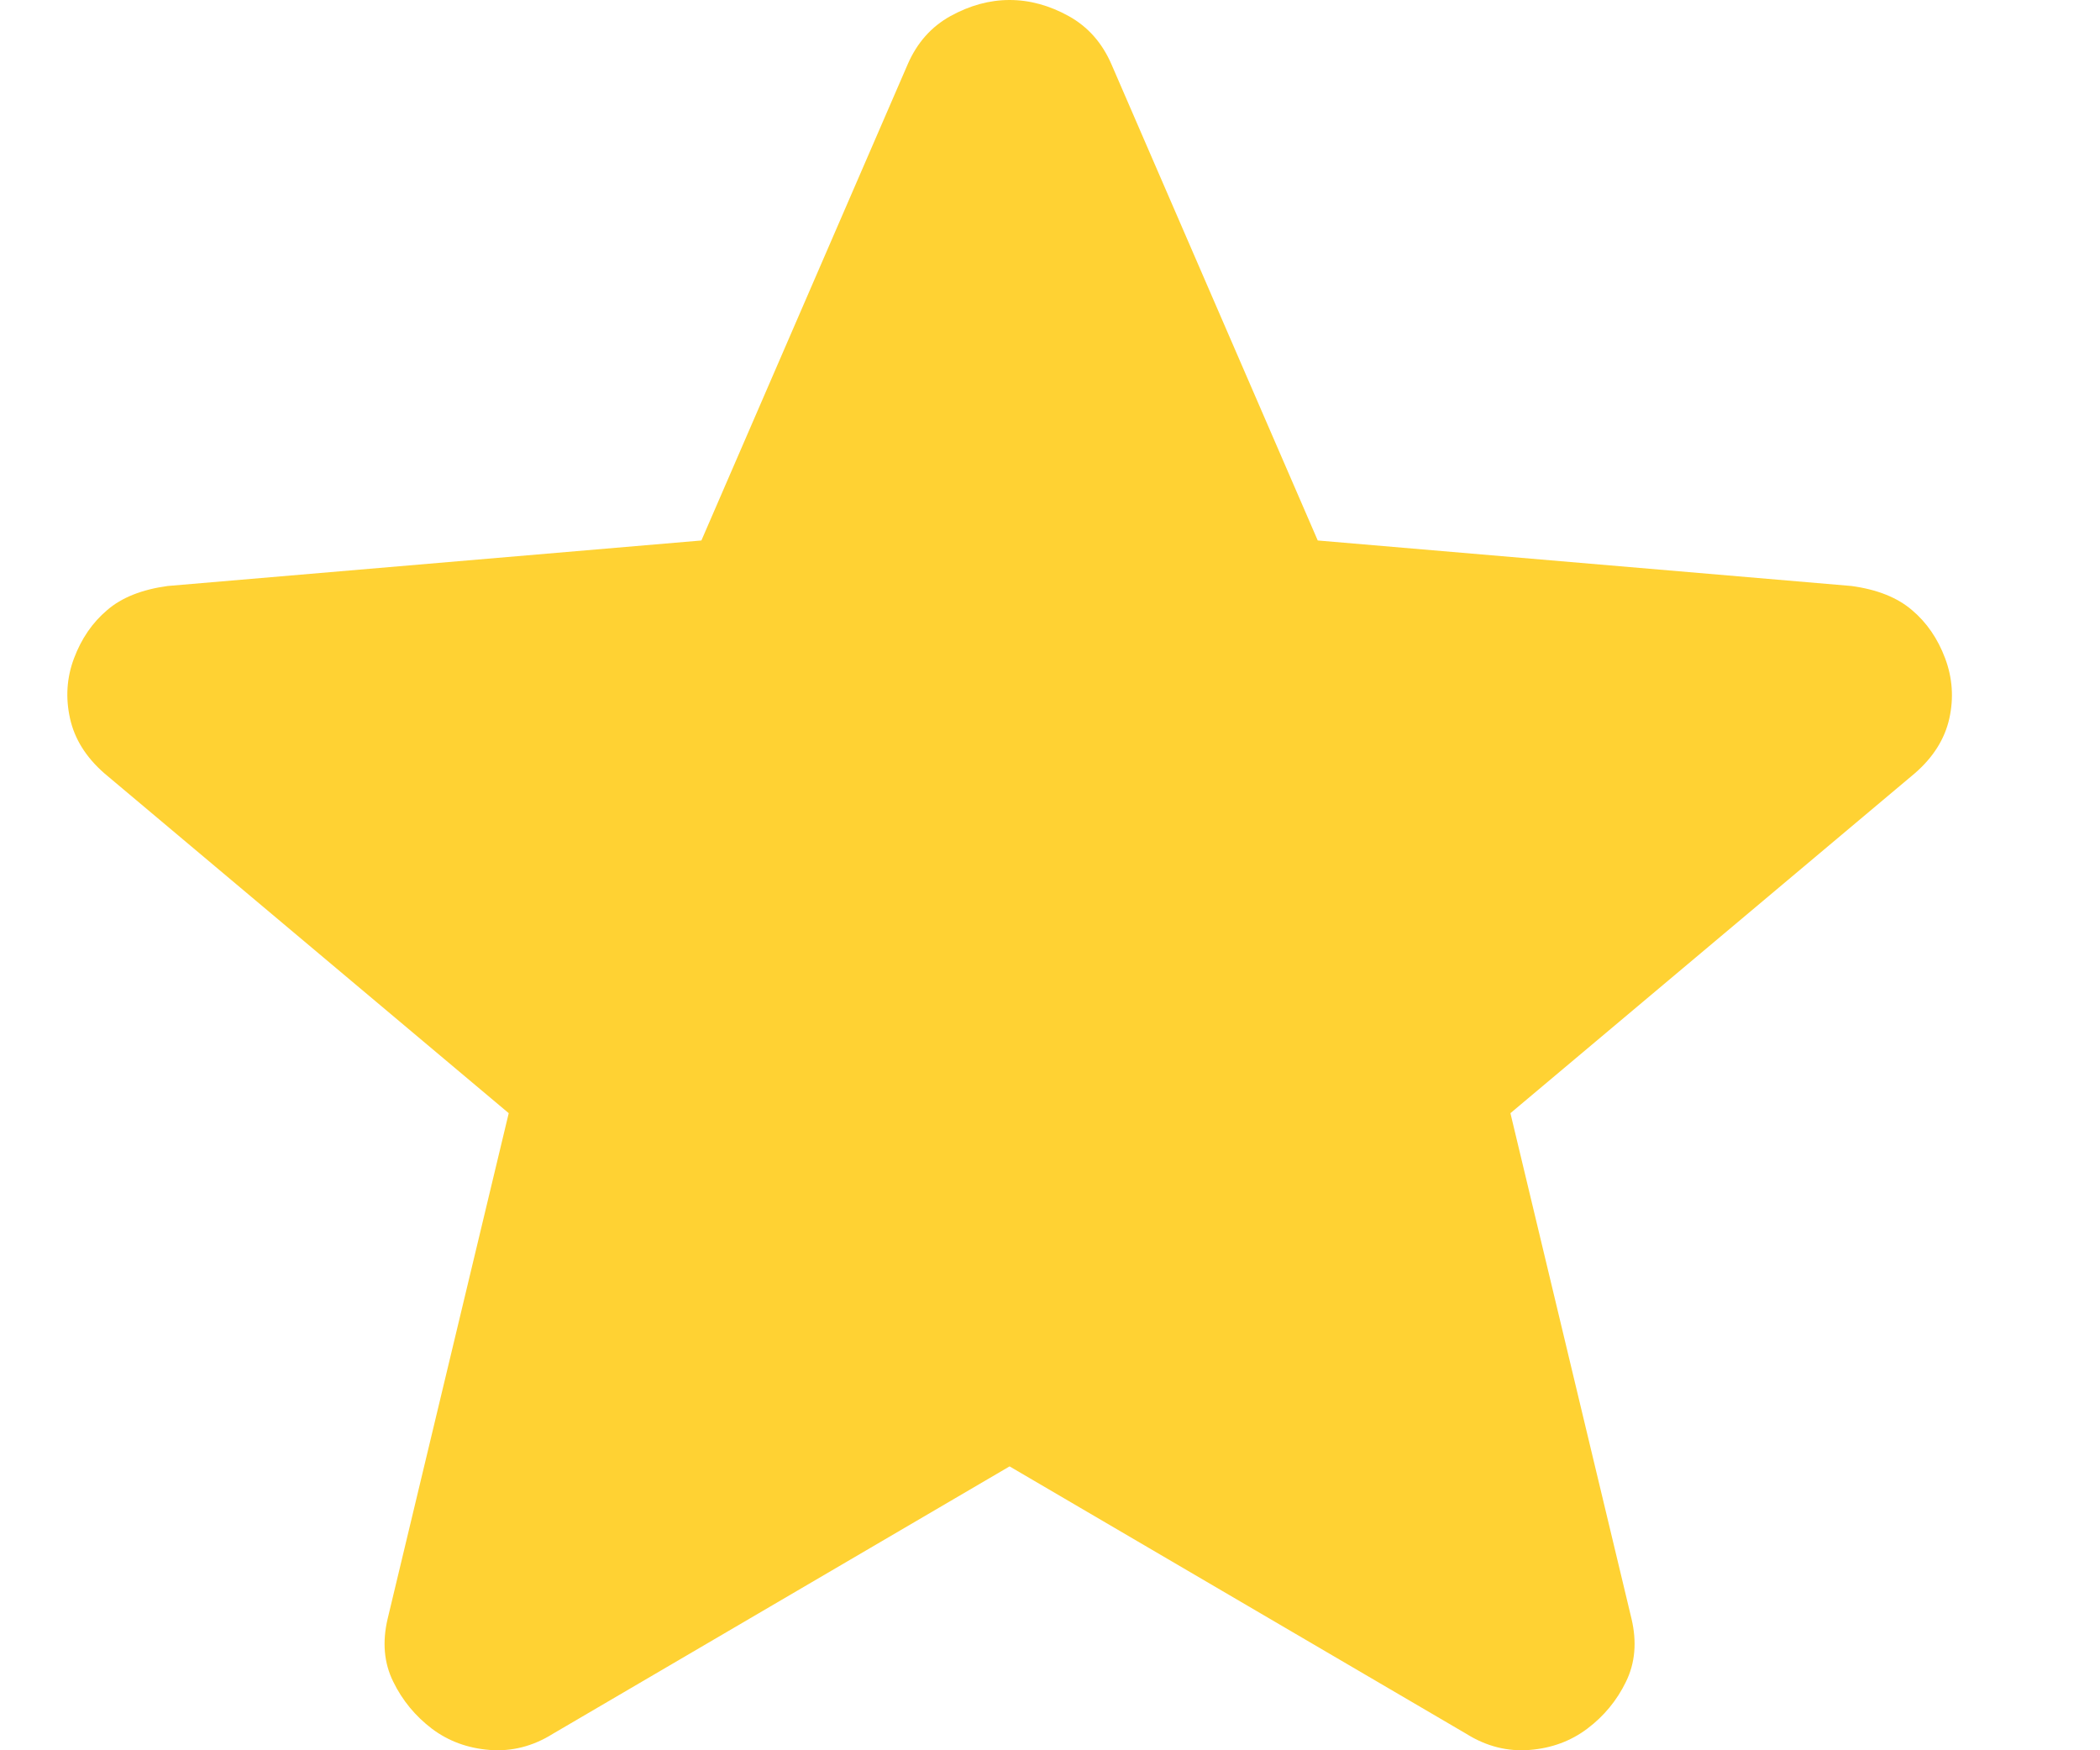 <svg width="12" height="10" viewBox="0 0 12 10" fill="none" xmlns="http://www.w3.org/2000/svg">
<path d="M5.769 8.378L3.159 9.906C3.044 9.978 2.923 10.008 2.797 9.998C2.671 9.988 2.561 9.947 2.467 9.876C2.373 9.804 2.299 9.715 2.247 9.608C2.194 9.501 2.184 9.381 2.215 9.249L2.907 6.36L0.596 4.418C0.491 4.326 0.426 4.222 0.4 4.104C0.374 3.987 0.381 3.872 0.423 3.761C0.465 3.649 0.528 3.557 0.612 3.486C0.695 3.414 0.811 3.368 0.958 3.348L4.008 3.088L5.187 0.367C5.24 0.245 5.321 0.153 5.431 0.092C5.542 0.031 5.654 0 5.769 0C5.884 0 5.997 0.031 6.107 0.092C6.217 0.153 6.298 0.245 6.351 0.367L7.53 3.088L10.58 3.348C10.727 3.368 10.842 3.414 10.926 3.486C11.01 3.557 11.073 3.649 11.115 3.761C11.157 3.873 11.165 3.988 11.139 4.105C11.113 4.222 11.047 4.327 10.942 4.418L8.631 6.36L9.323 9.249C9.354 9.381 9.344 9.501 9.291 9.609C9.239 9.716 9.165 9.805 9.071 9.876C8.977 9.947 8.867 9.988 8.741 9.998C8.615 10.008 8.494 9.978 8.379 9.906L5.769 8.378Z" fill="#FFD233"/>
</svg>
